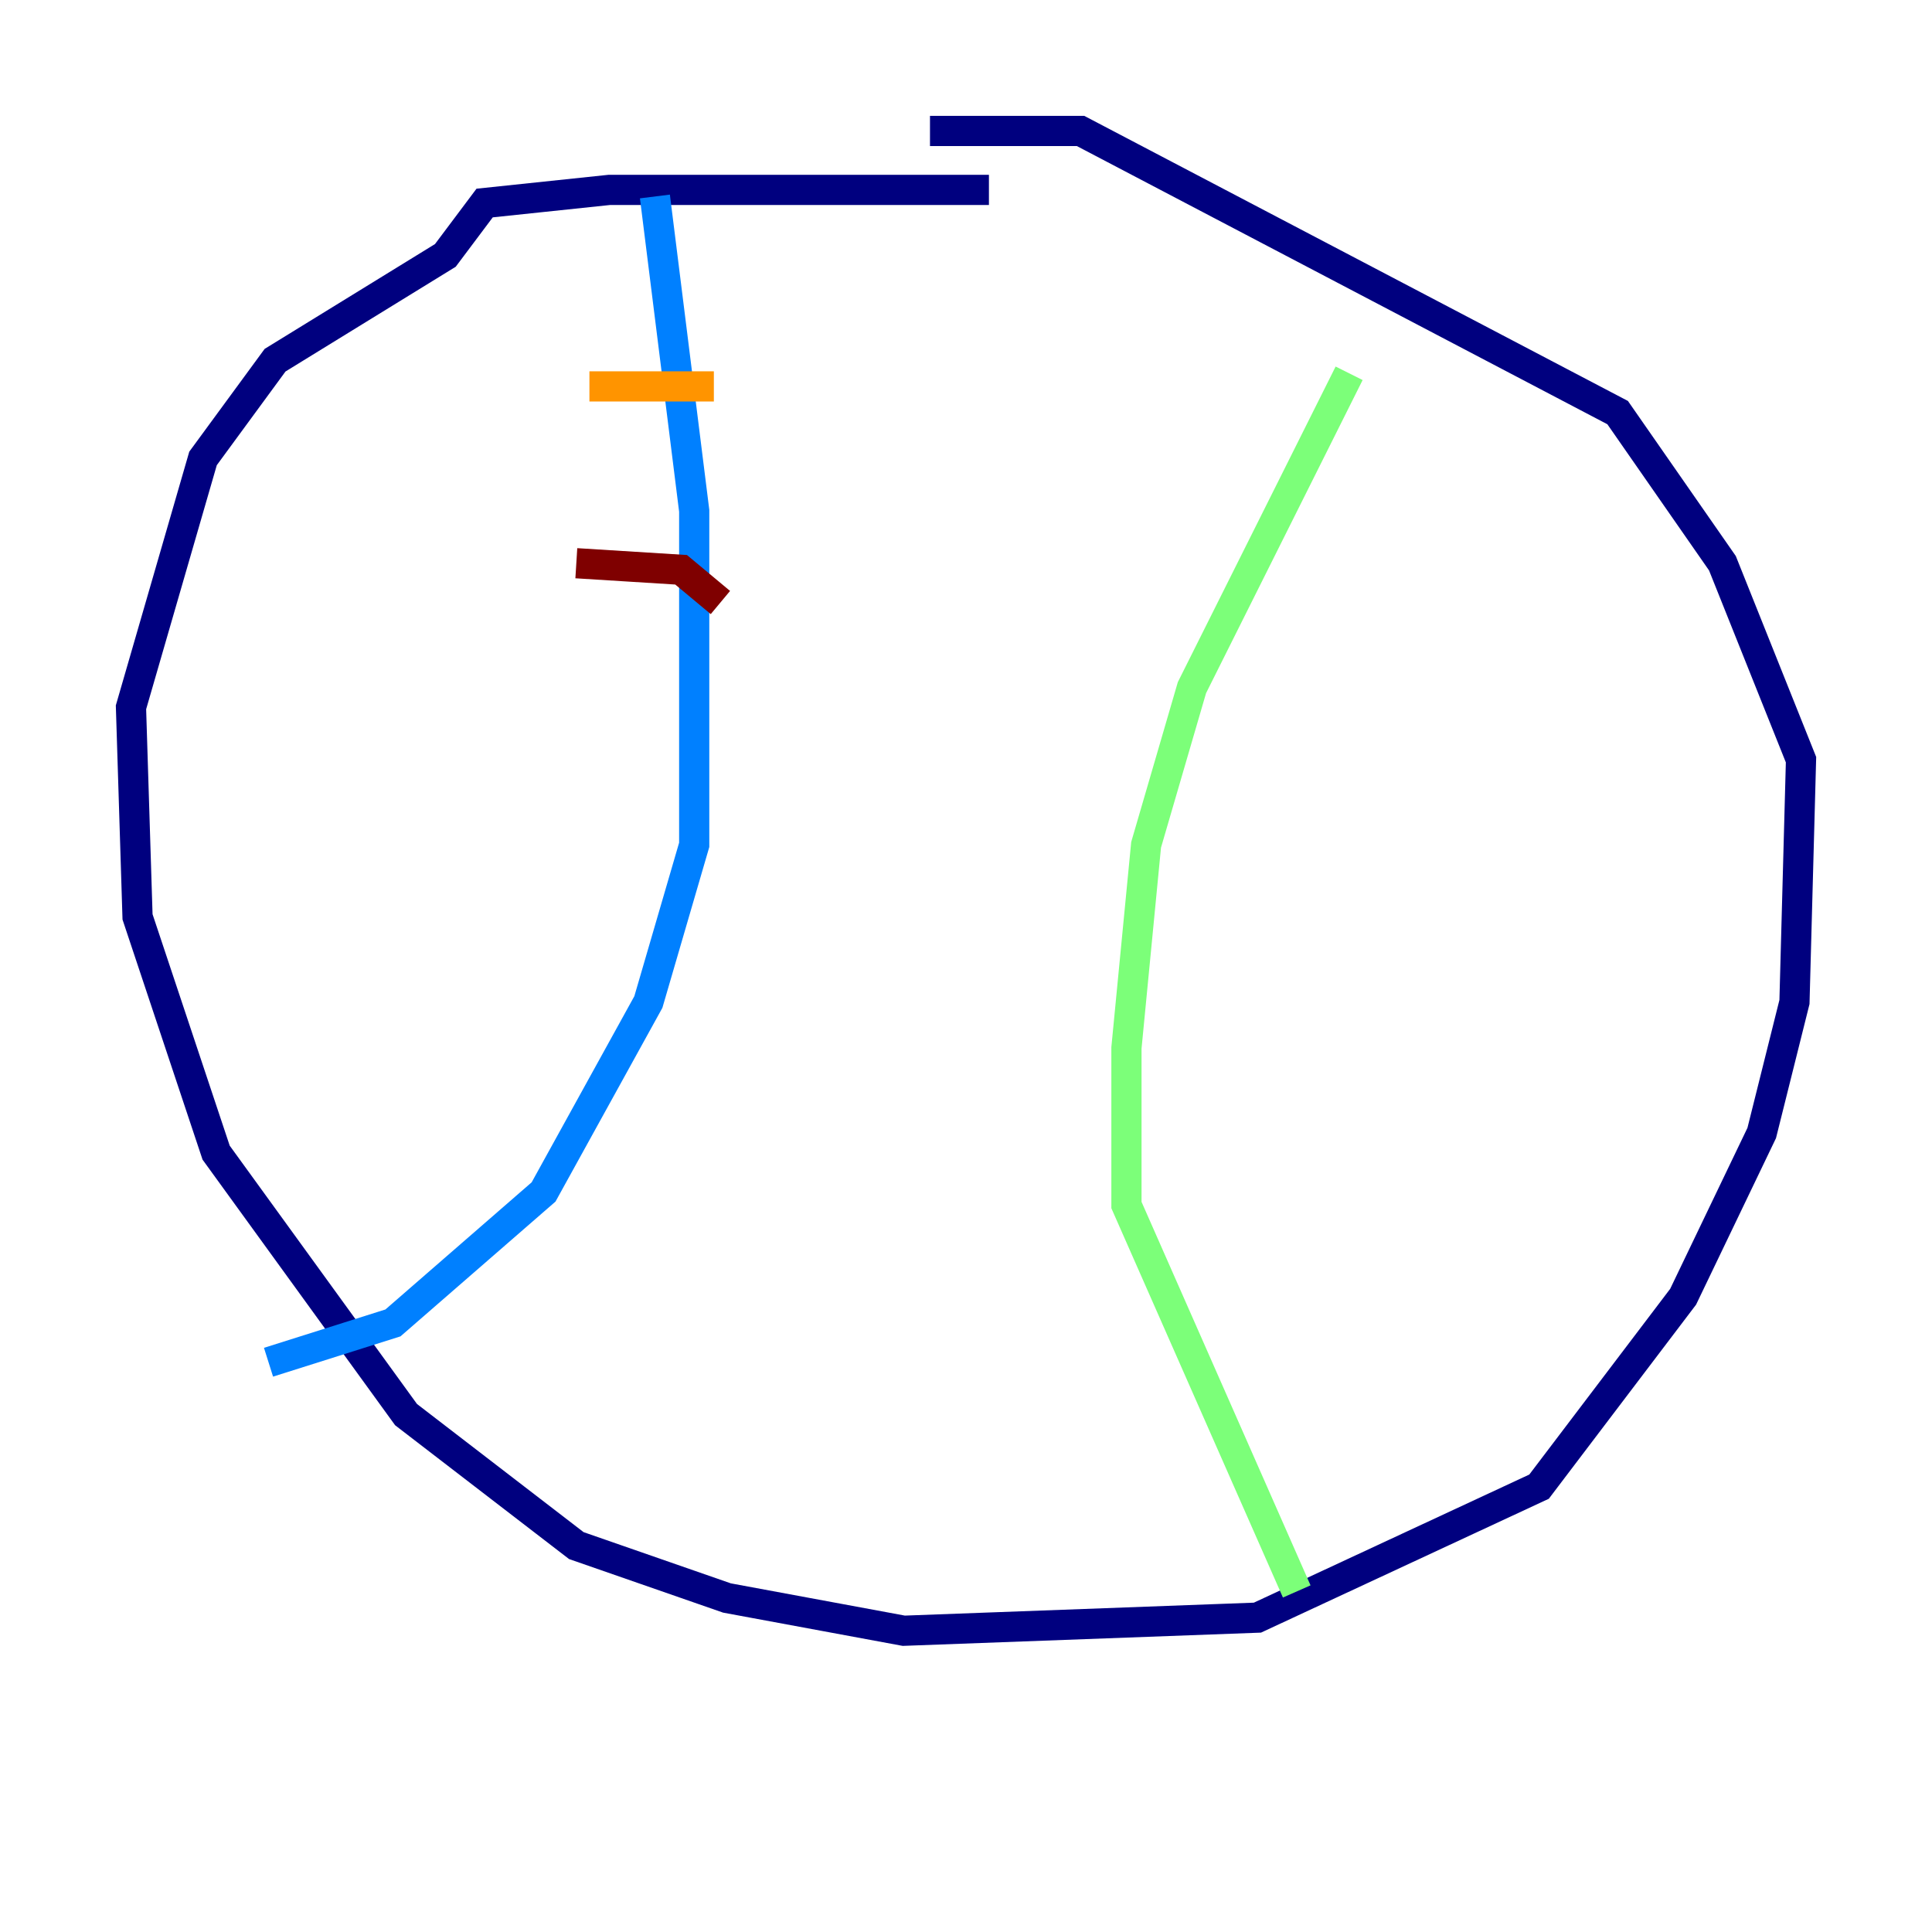 <?xml version="1.0" encoding="utf-8" ?>
<svg baseProfile="tiny" height="128" version="1.2" viewBox="0,0,128,128" width="128" xmlns="http://www.w3.org/2000/svg" xmlns:ev="http://www.w3.org/2001/xml-events" xmlns:xlink="http://www.w3.org/1999/xlink"><defs /><polyline fill="none" points="65.519,12.583 40.352,12.583 32.108,13.451 29.505,16.922 18.224,23.864 13.451,30.373 8.678,46.861 9.112,60.746 14.319,76.366 26.902,93.722 38.183,102.4 48.163,105.871 59.878,108.041 83.308,107.173 101.966,98.495 111.512,85.912 116.719,75.064 118.888,66.386 119.322,50.332 114.115,37.315 107.173,27.336 71.593,8.678 61.614,8.678" stroke="#00007f" stroke-width="2" /><polyline fill="none" points="43.39,13.017 45.993,33.844 45.993,55.973 42.956,66.386 36.014,78.969 26.034,87.647 17.79,90.251" stroke="#0080ff" stroke-width="2" /><polyline fill="none" points="89.383,24.732 78.969,45.559 75.932,55.973 74.63,69.424 74.63,79.837 85.912,105.437" stroke="#7cff79" stroke-width="2" /><polyline fill="none" points="39.051,25.6 47.295,25.6" stroke="#ff9400" stroke-width="2" /><polyline fill="none" points="38.183,37.315 45.125,37.749 47.729,39.919" stroke="#7f0000" stroke-width="2" /></svg>